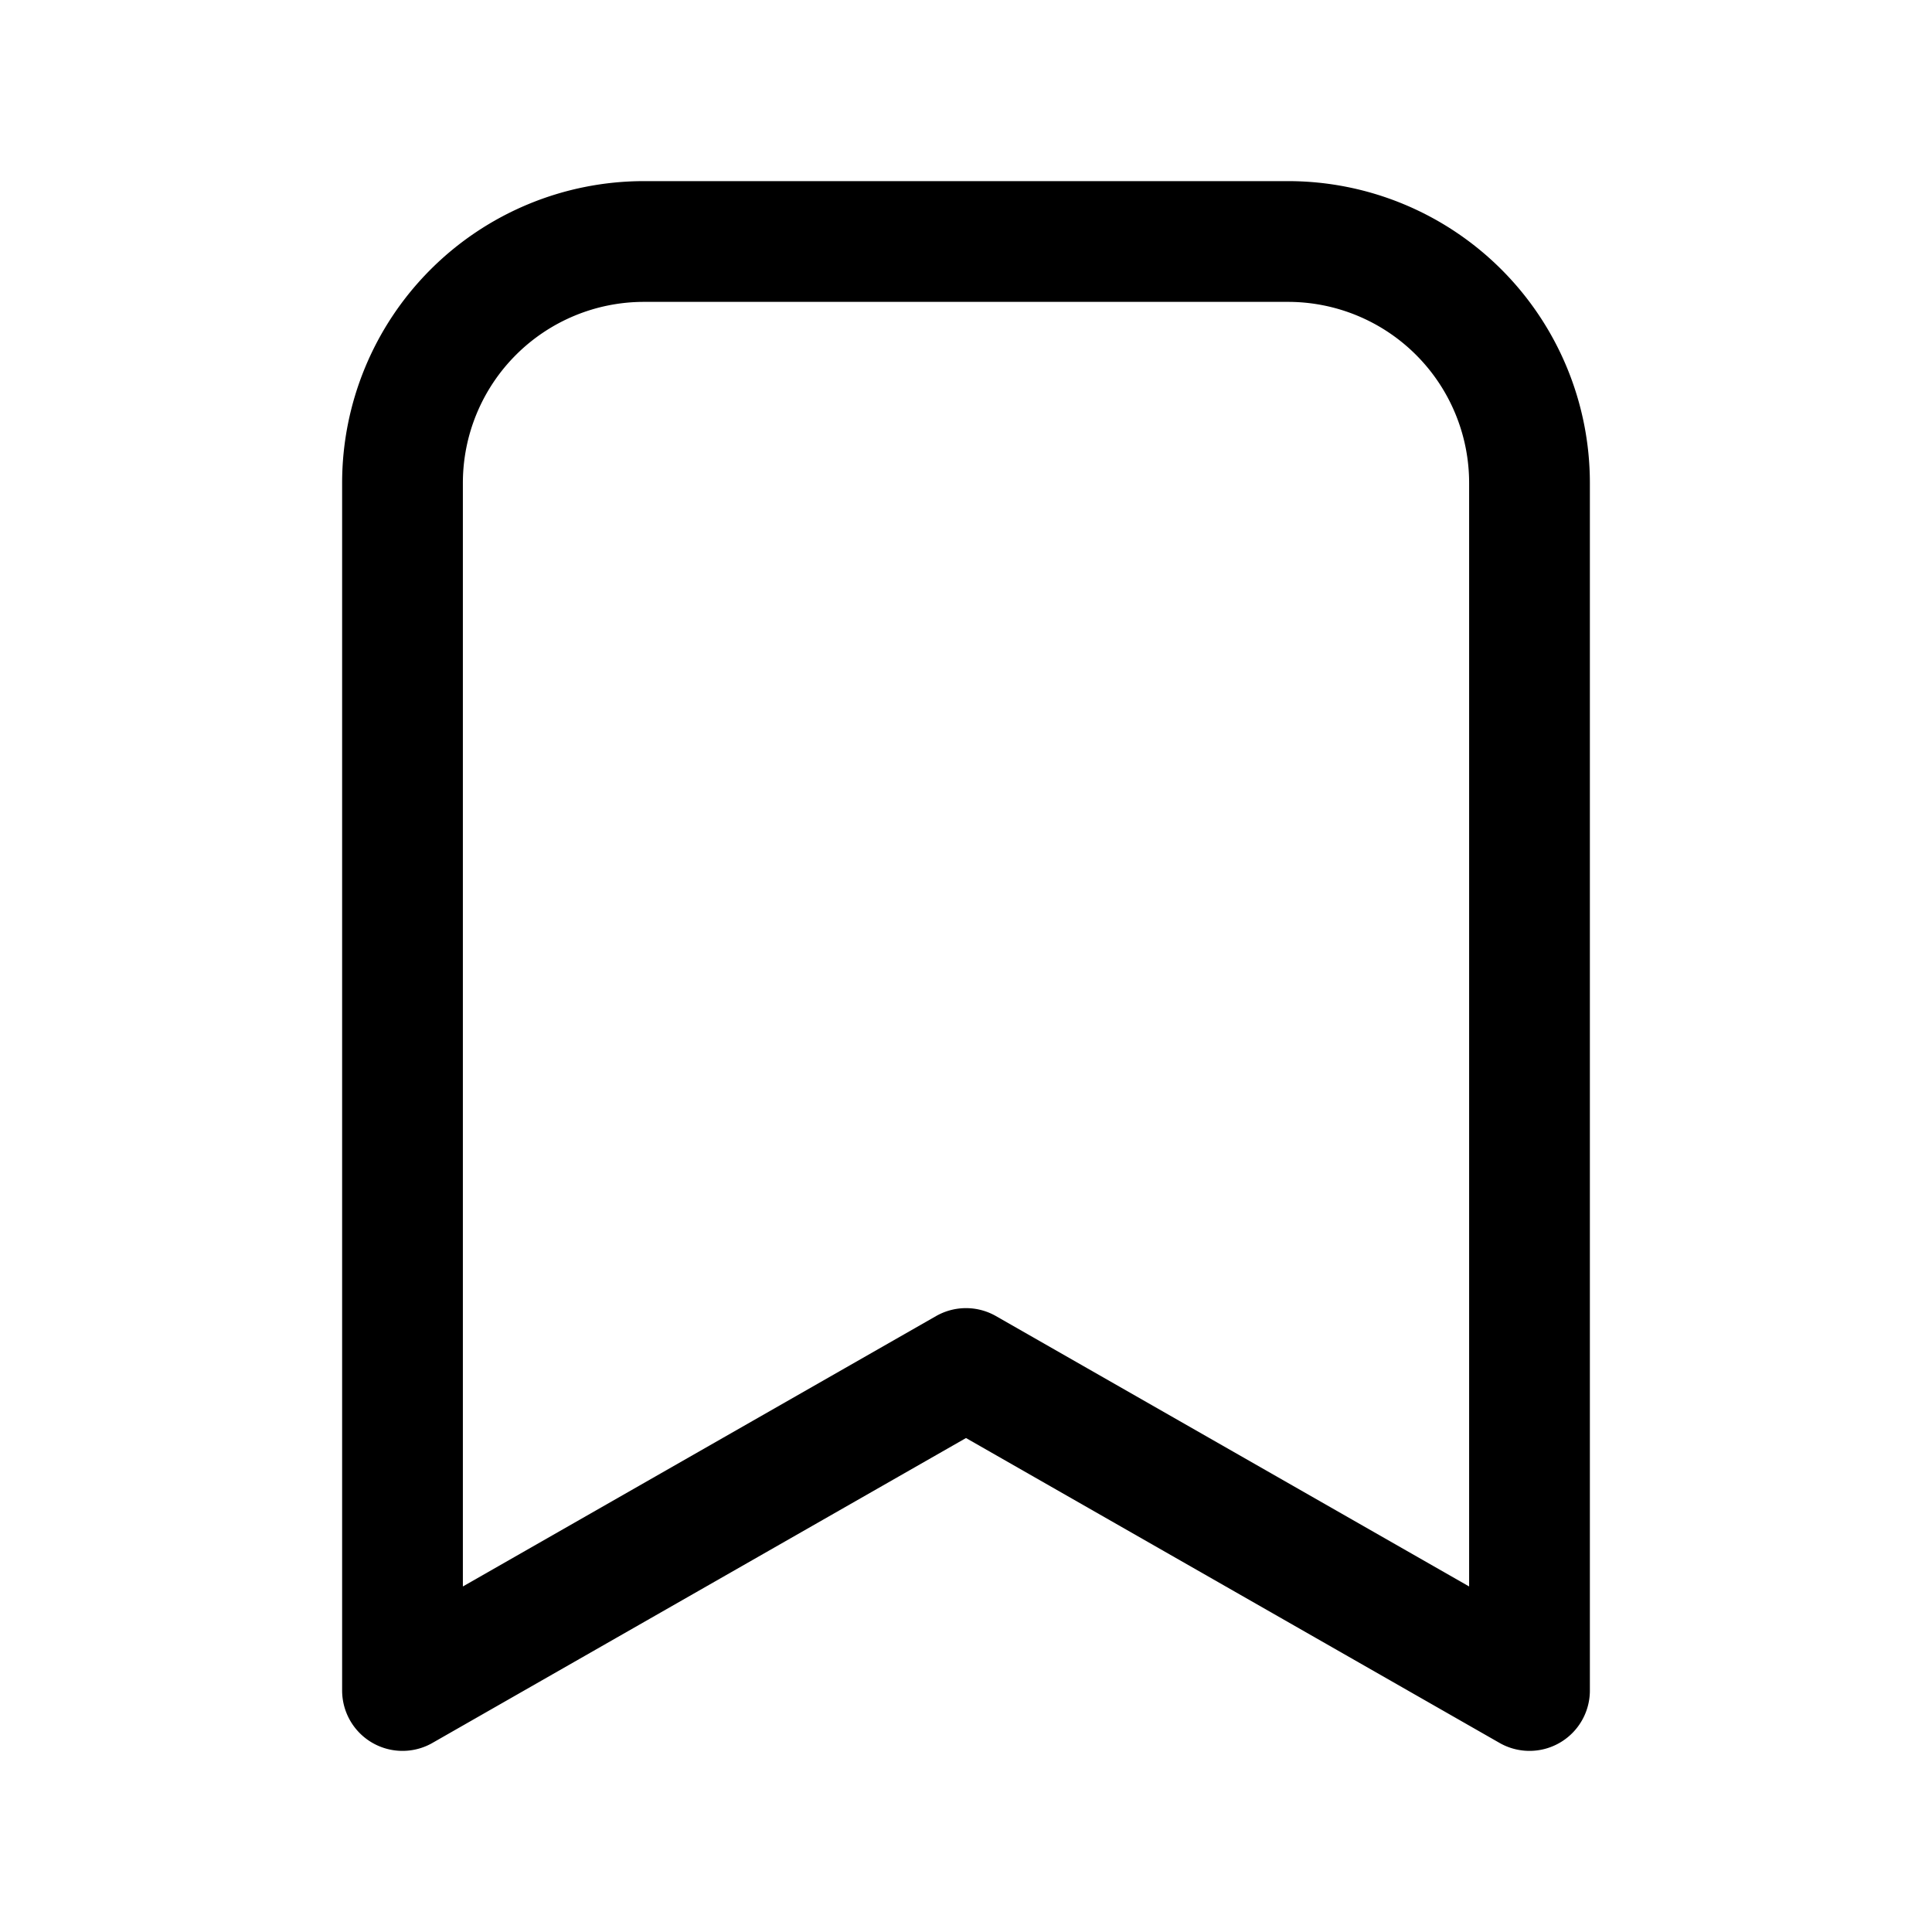 <svg xmlns="http://www.w3.org/2000/svg" fill="none" viewBox="0 0 24 24" stroke-width="1.5" stroke="currentColor" aria-hidden="true" data-slot="icon">
  <path stroke-linecap="round" stroke-linejoin="round" d="M16 3H8a3 3 0 0 0-3 3v15l7-4 7 4V6a3 3 0 0 0-3-3Z"/>
</svg>

